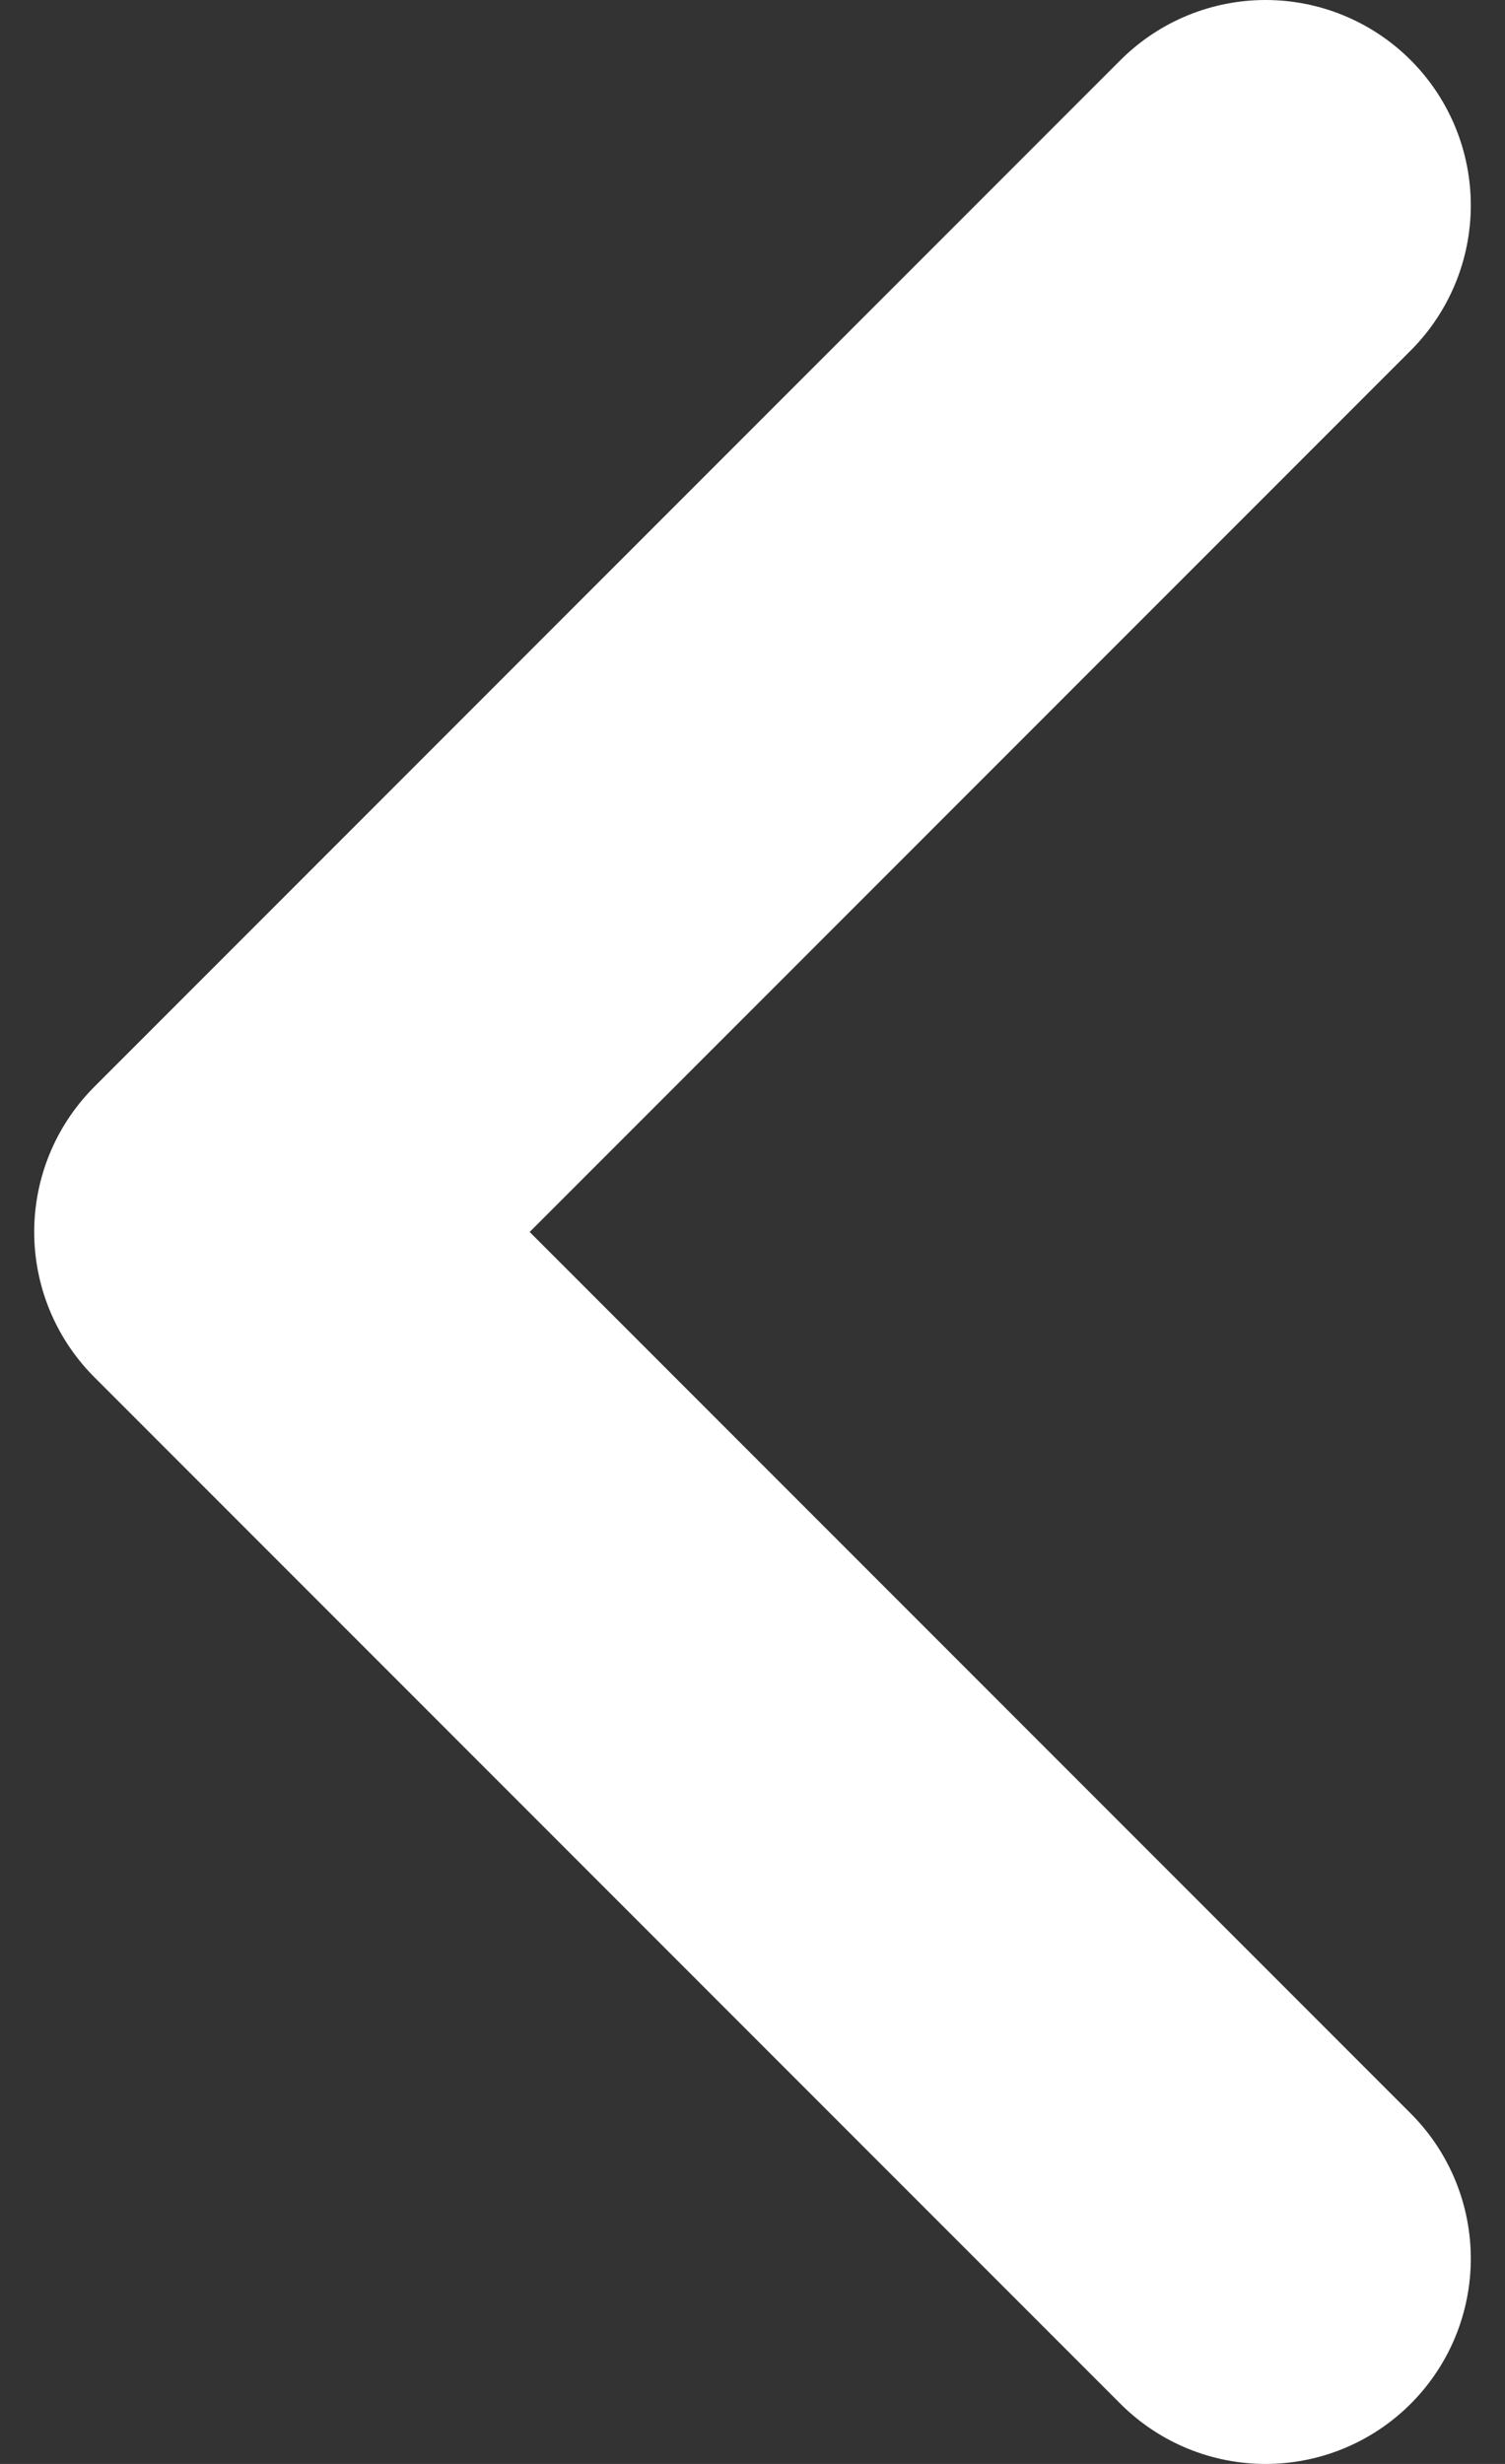 <svg width="22" height="36" viewBox="0 0 22 36" fill="none" xmlns="http://www.w3.org/2000/svg">
<rect x="0" y="0" width="22" height="36" fill="#333333" stroke="none"/>
<path d="M18.5 33L3.5 18L18.5 3" stroke="white" stroke-width="6" stroke-linecap="round" stroke-linejoin="round"/>
</svg>
